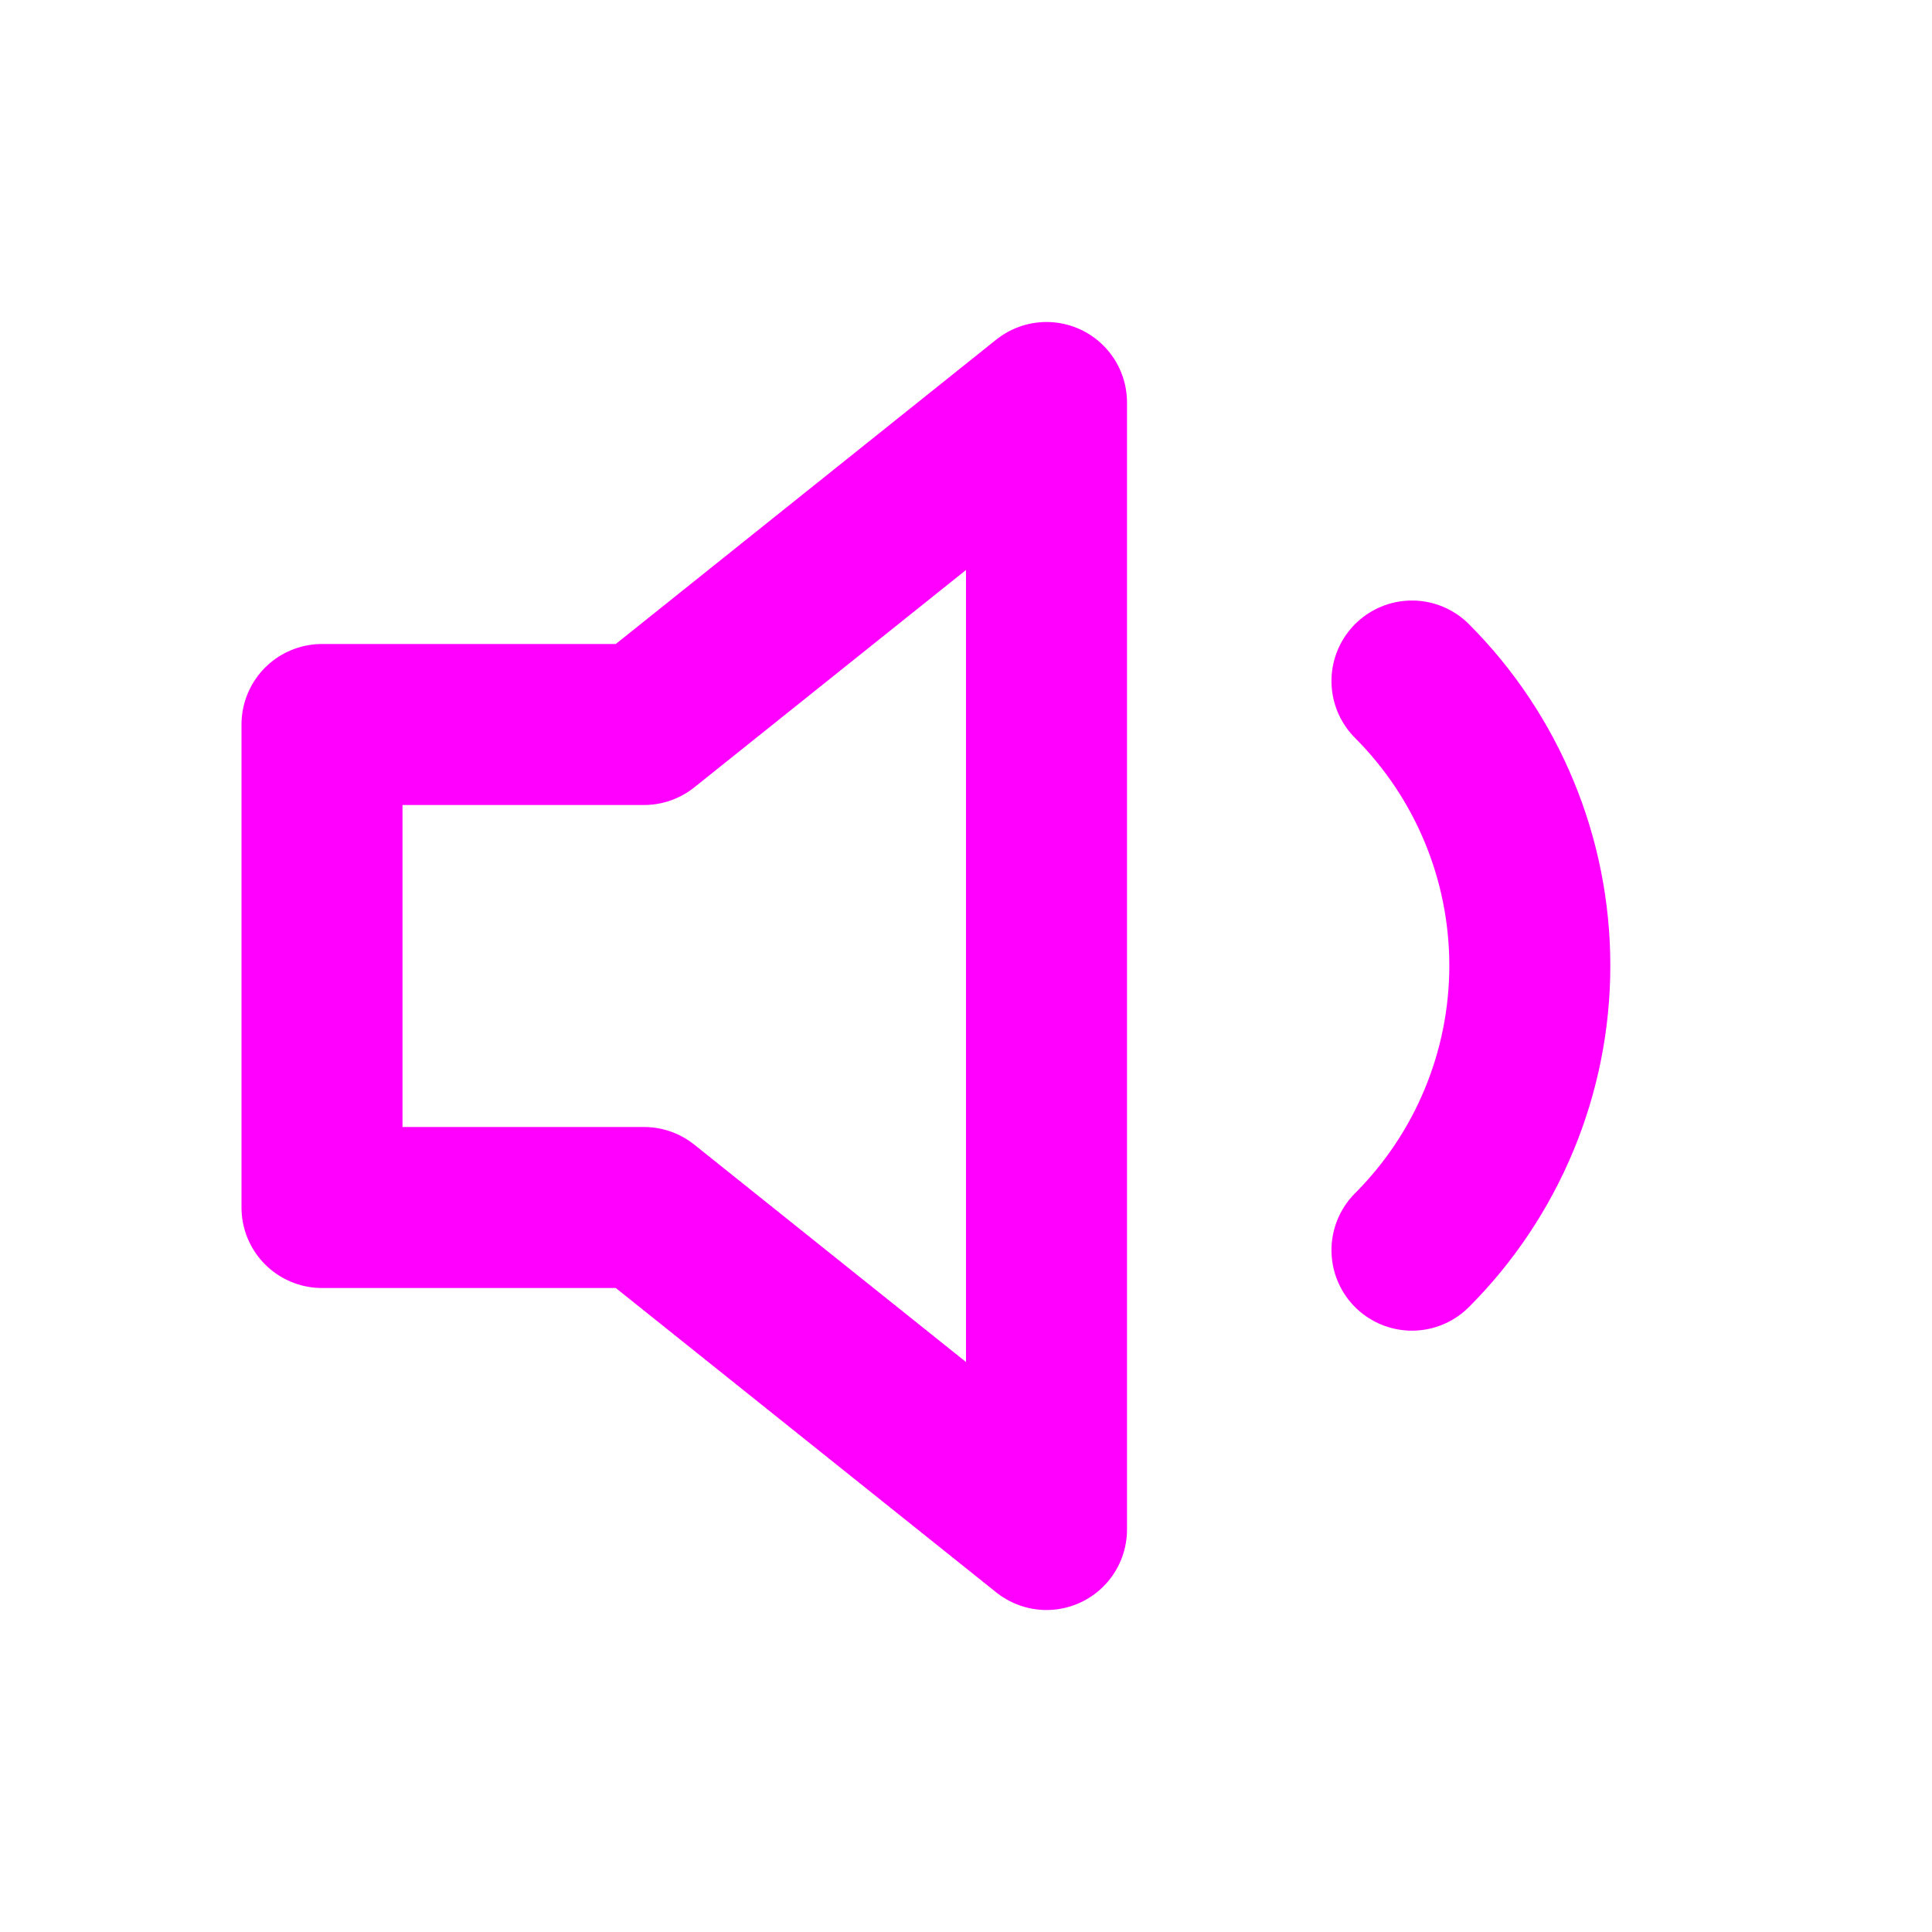 <svg width="24" height="24" viewBox="0 0 24 24" fill="none" xmlns="http://www.w3.org/2000/svg">
<path d="M13 5L8 9H4V15H8L13 19V5Z" stroke="#FF00FF" stroke-width="2" stroke-linecap="round" stroke-linejoin="round"/>
<path d="M17.54 8.46C18.477 9.398 19.004 10.669 19.004 11.995C19.004 13.321 18.477 14.592 17.54 15.53" stroke="#FF00FF" stroke-width="2" stroke-linecap="round" stroke-linejoin="round"/>
</svg>

